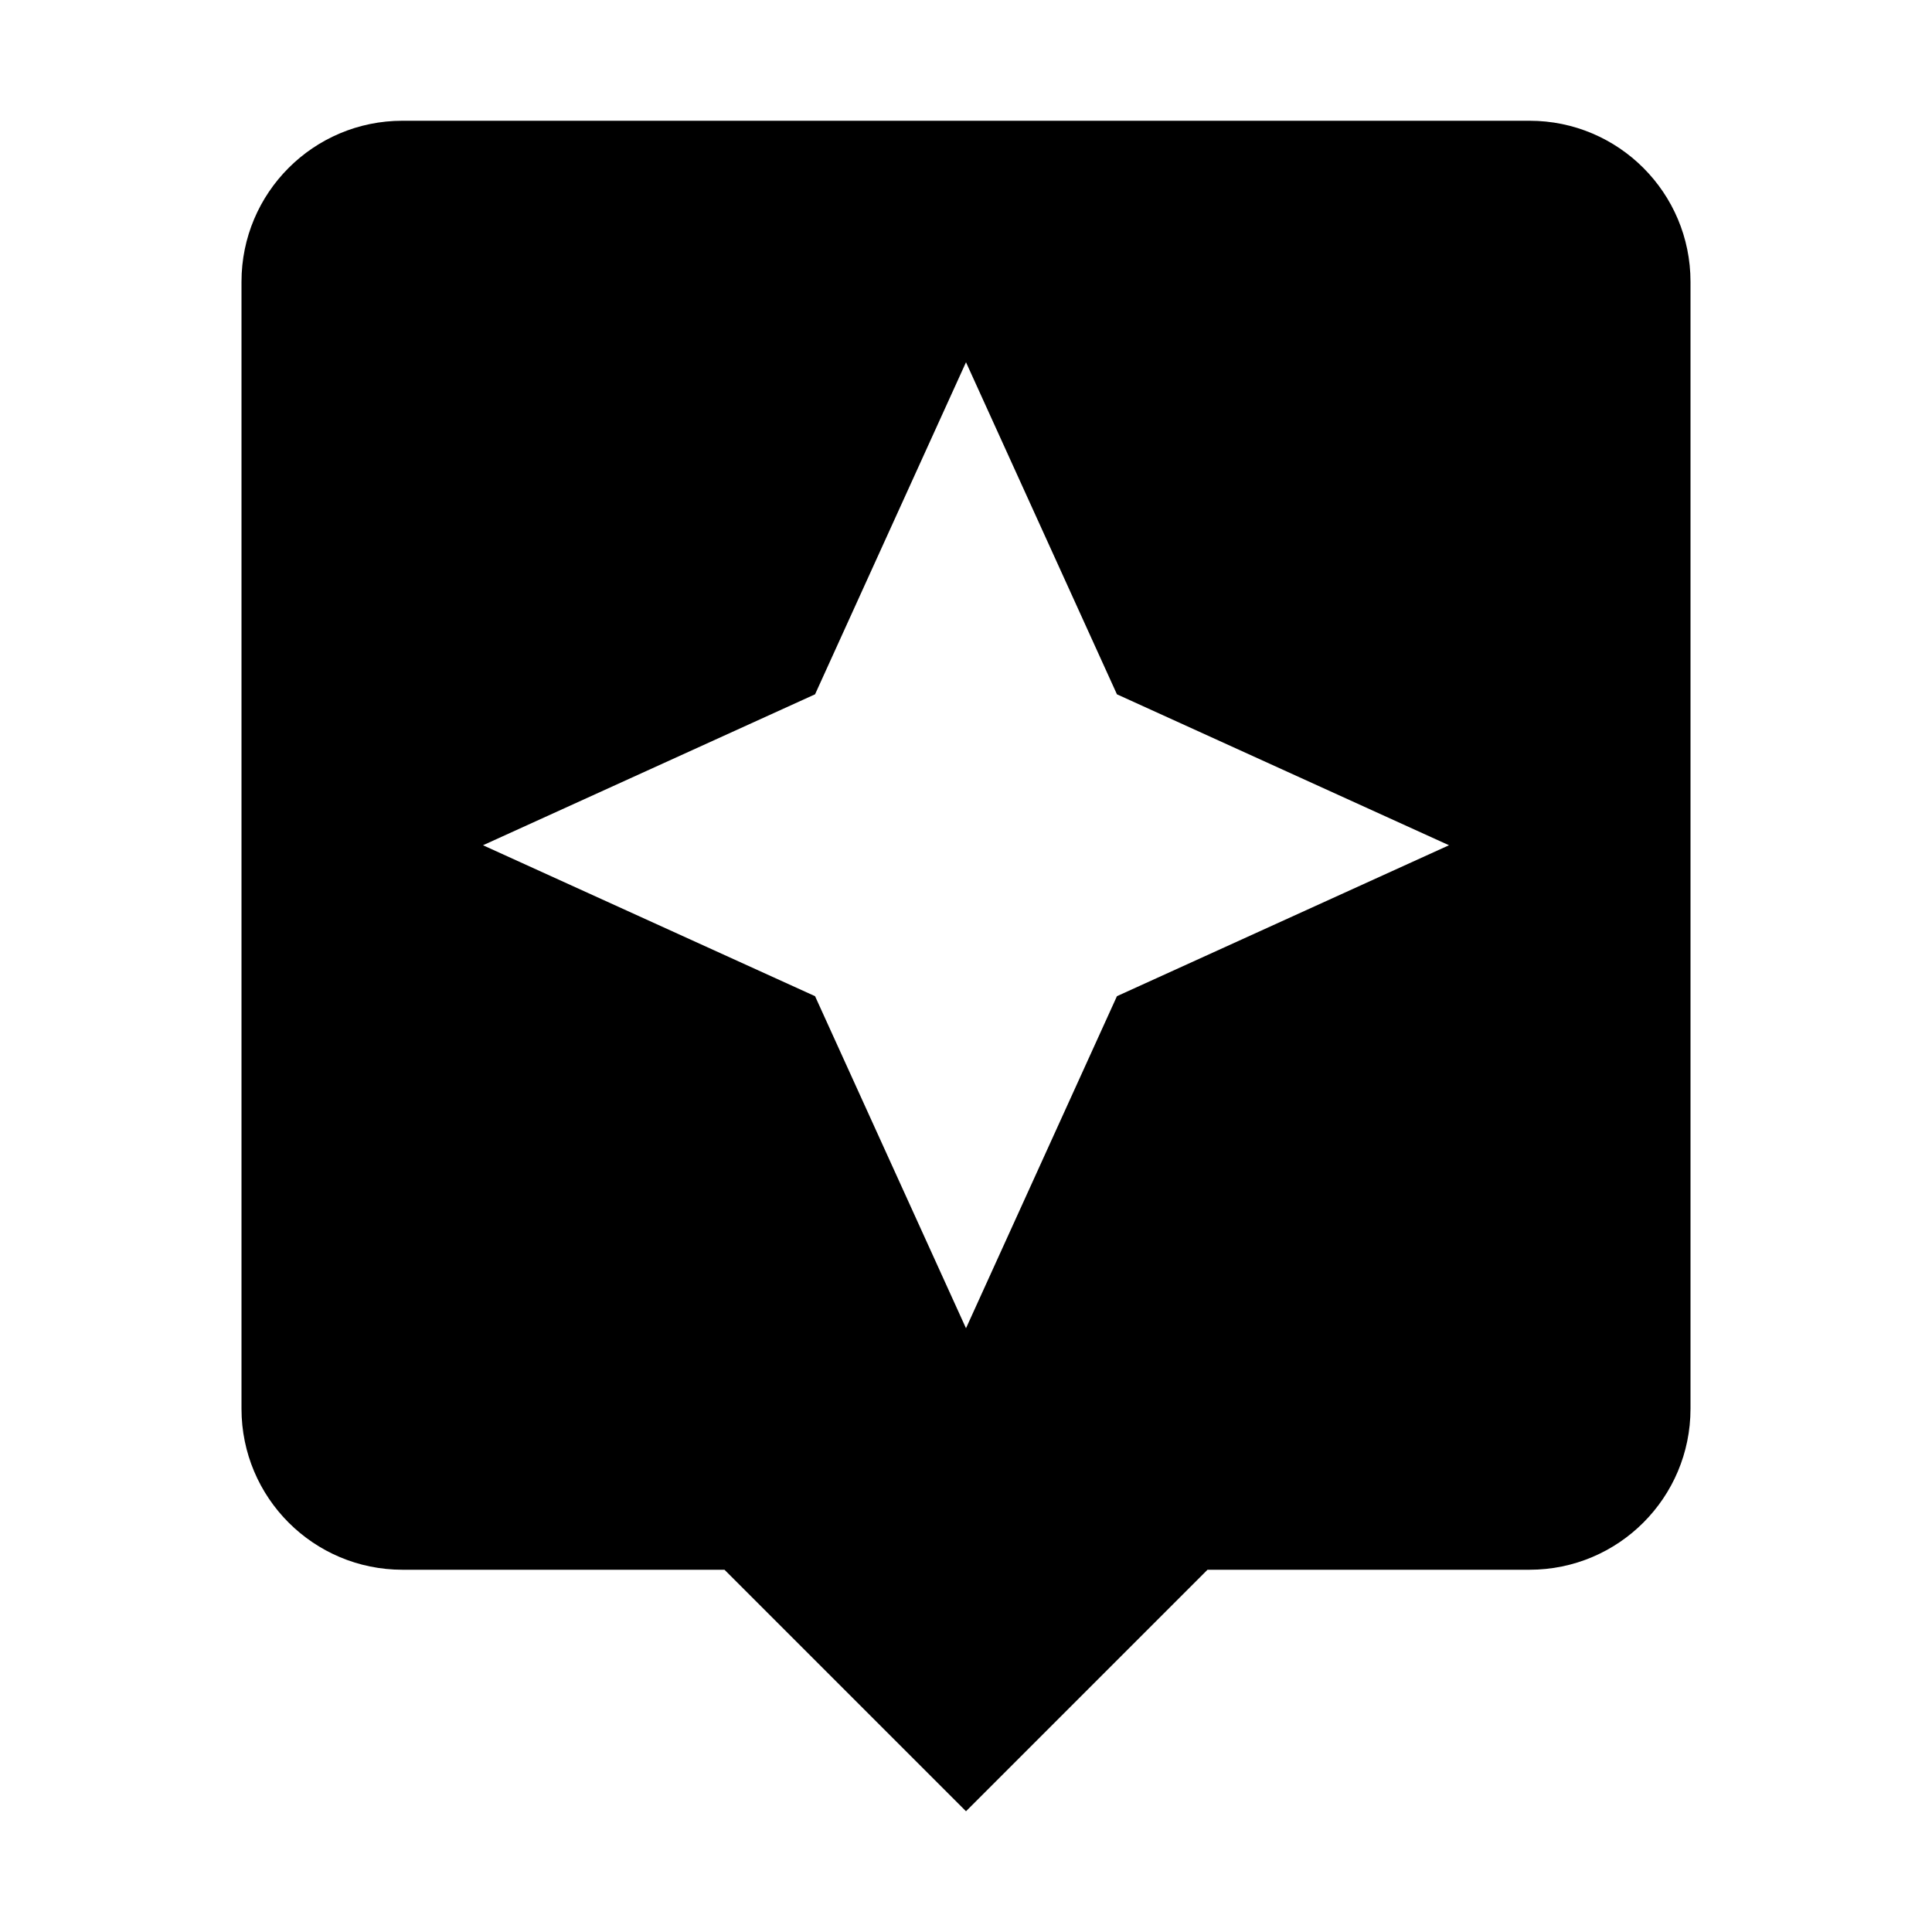 <svg xmlns="http://www.w3.org/2000/svg" width="48" height="48" viewBox="0 0 48 48">
  <path d="M38 3c2.21 0 4 1.79 4 4v28c0 2.21-1.79 4-4 4h-8l-6 6-6-6h-8c-2.21 0-4-1.79-4-4V7c0-2.21 1.79-4 4-4h28zM27.75 24.75L36 21l-8.25-3.75L24 9l-3.75 8.25L12 21l8.25 3.75L24 33l3.75-8.25z"/>
</svg>
